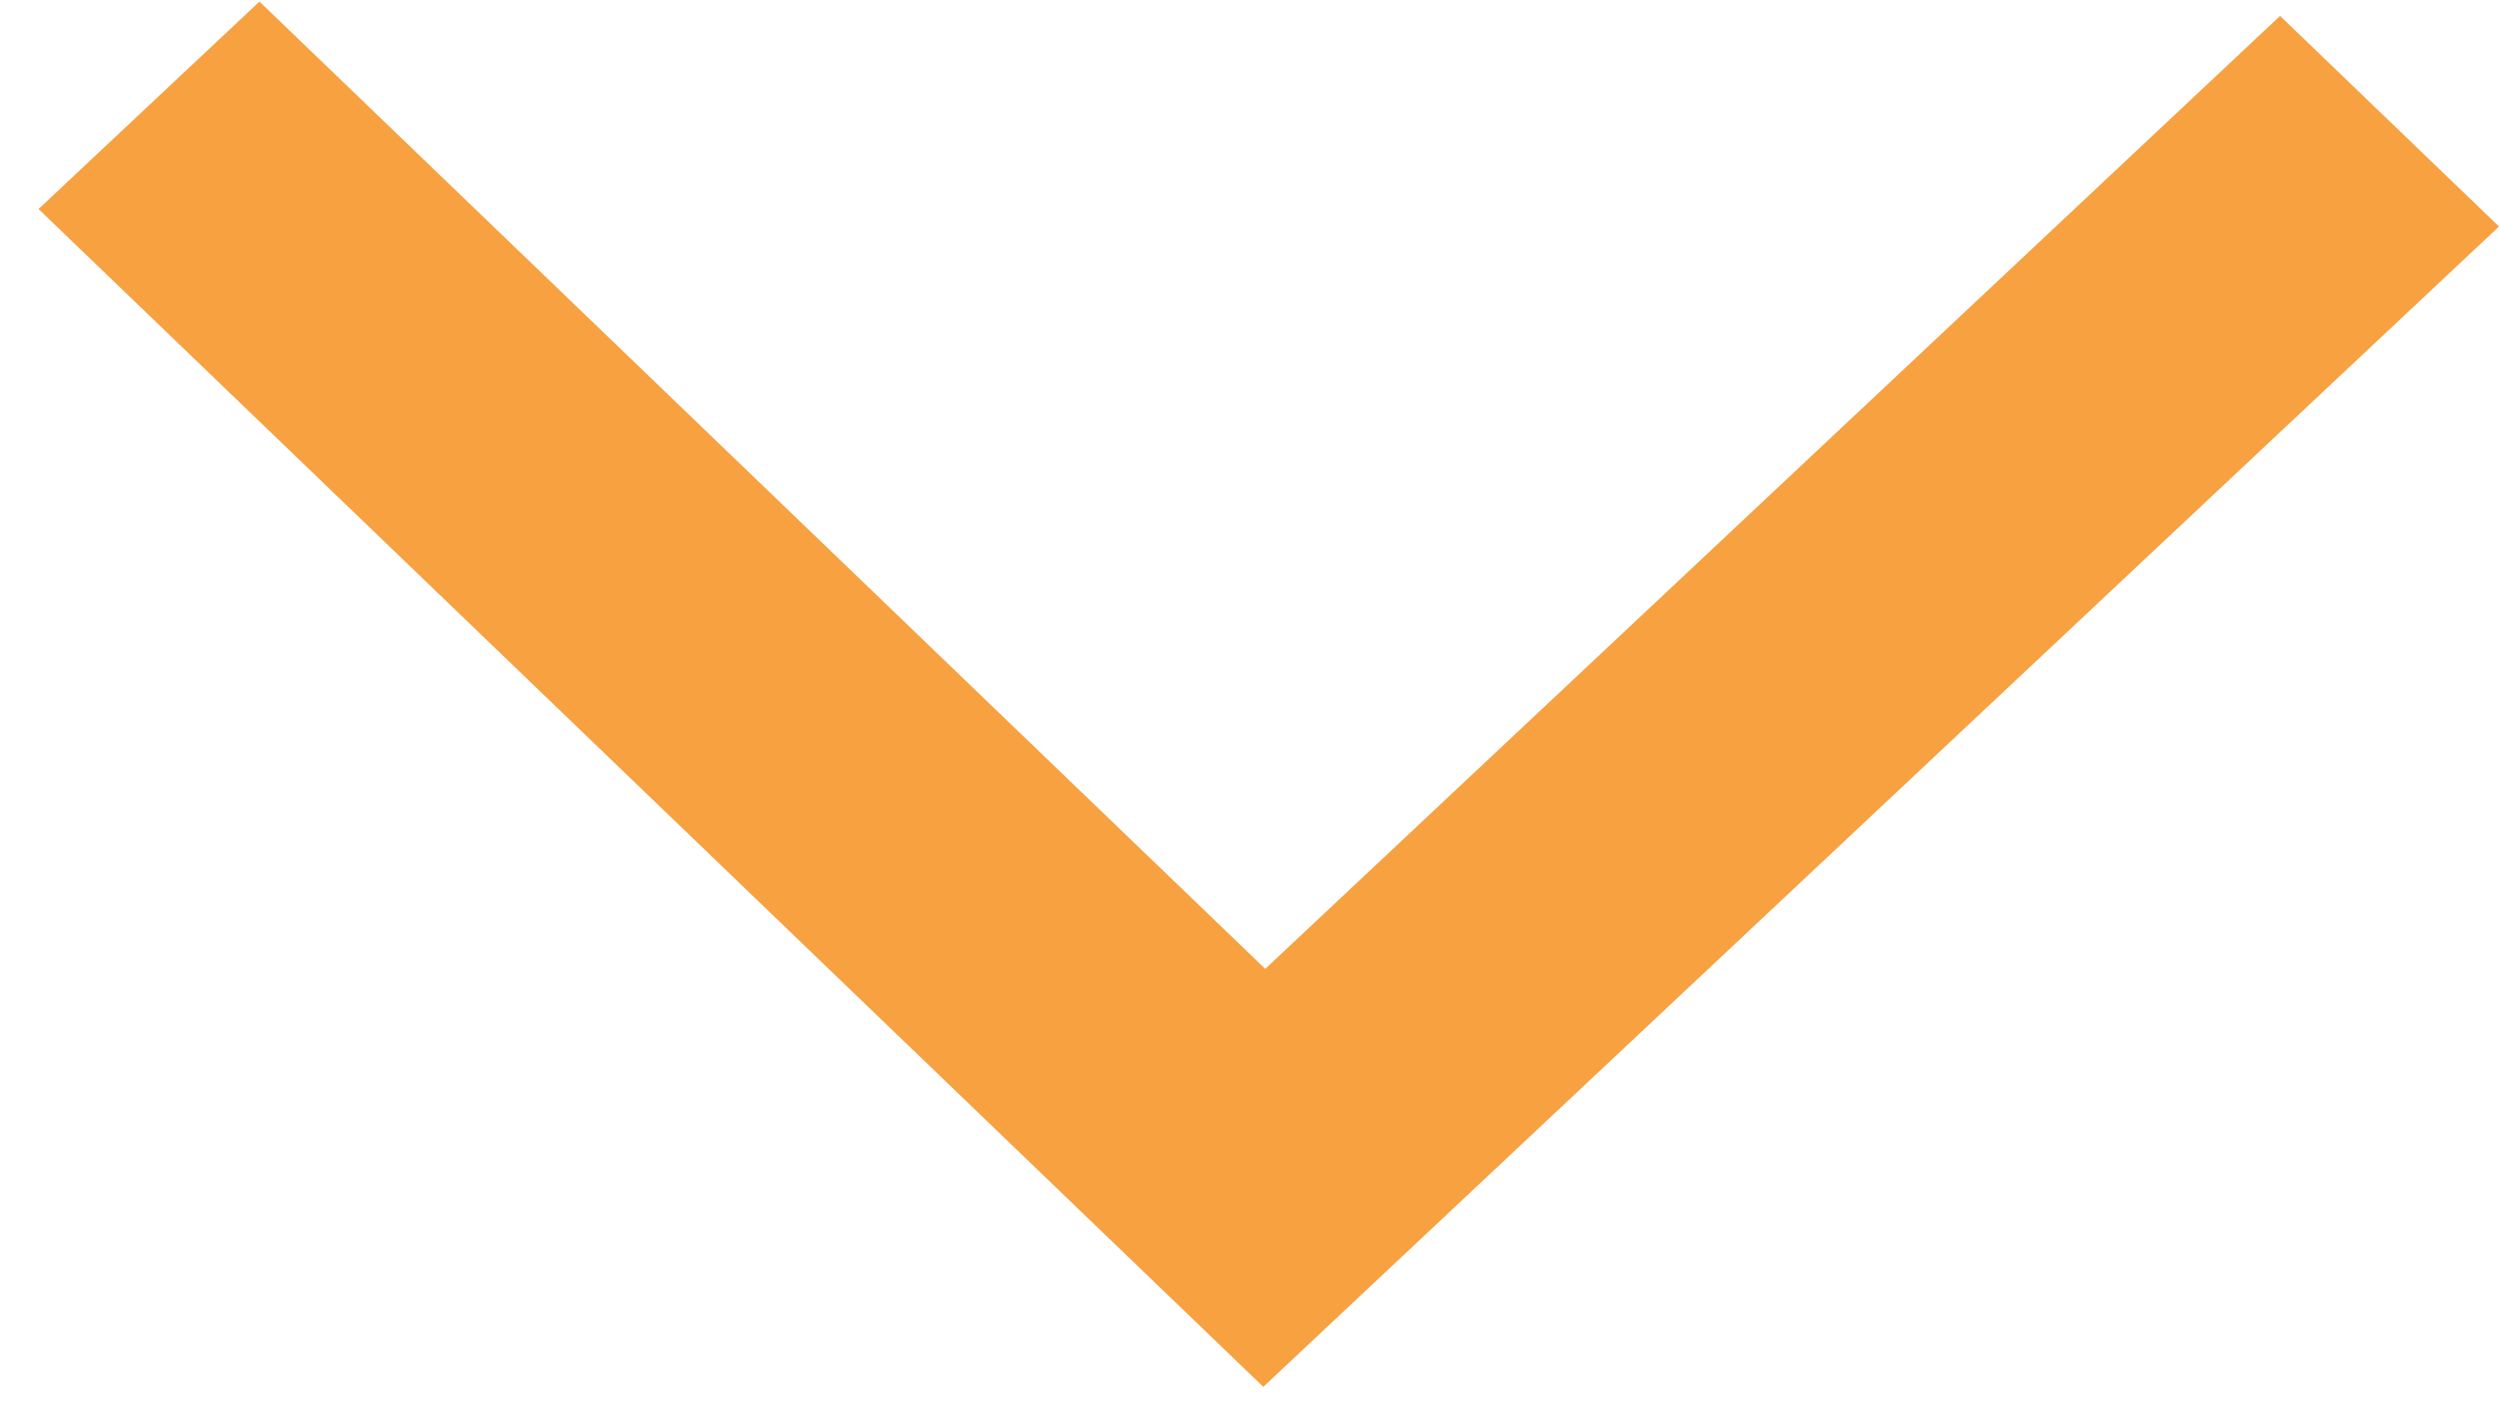 <svg width="41" height="23" viewBox="0 0 41 23" fill="none" xmlns="http://www.w3.org/2000/svg">
<path d="M4.255 0.026L0.632 3.428L20.718 22.744L40.984 3.715L37.393 0.261L20.75 15.889L4.255 0.026Z" fill="#F8A141"/>
</svg>
